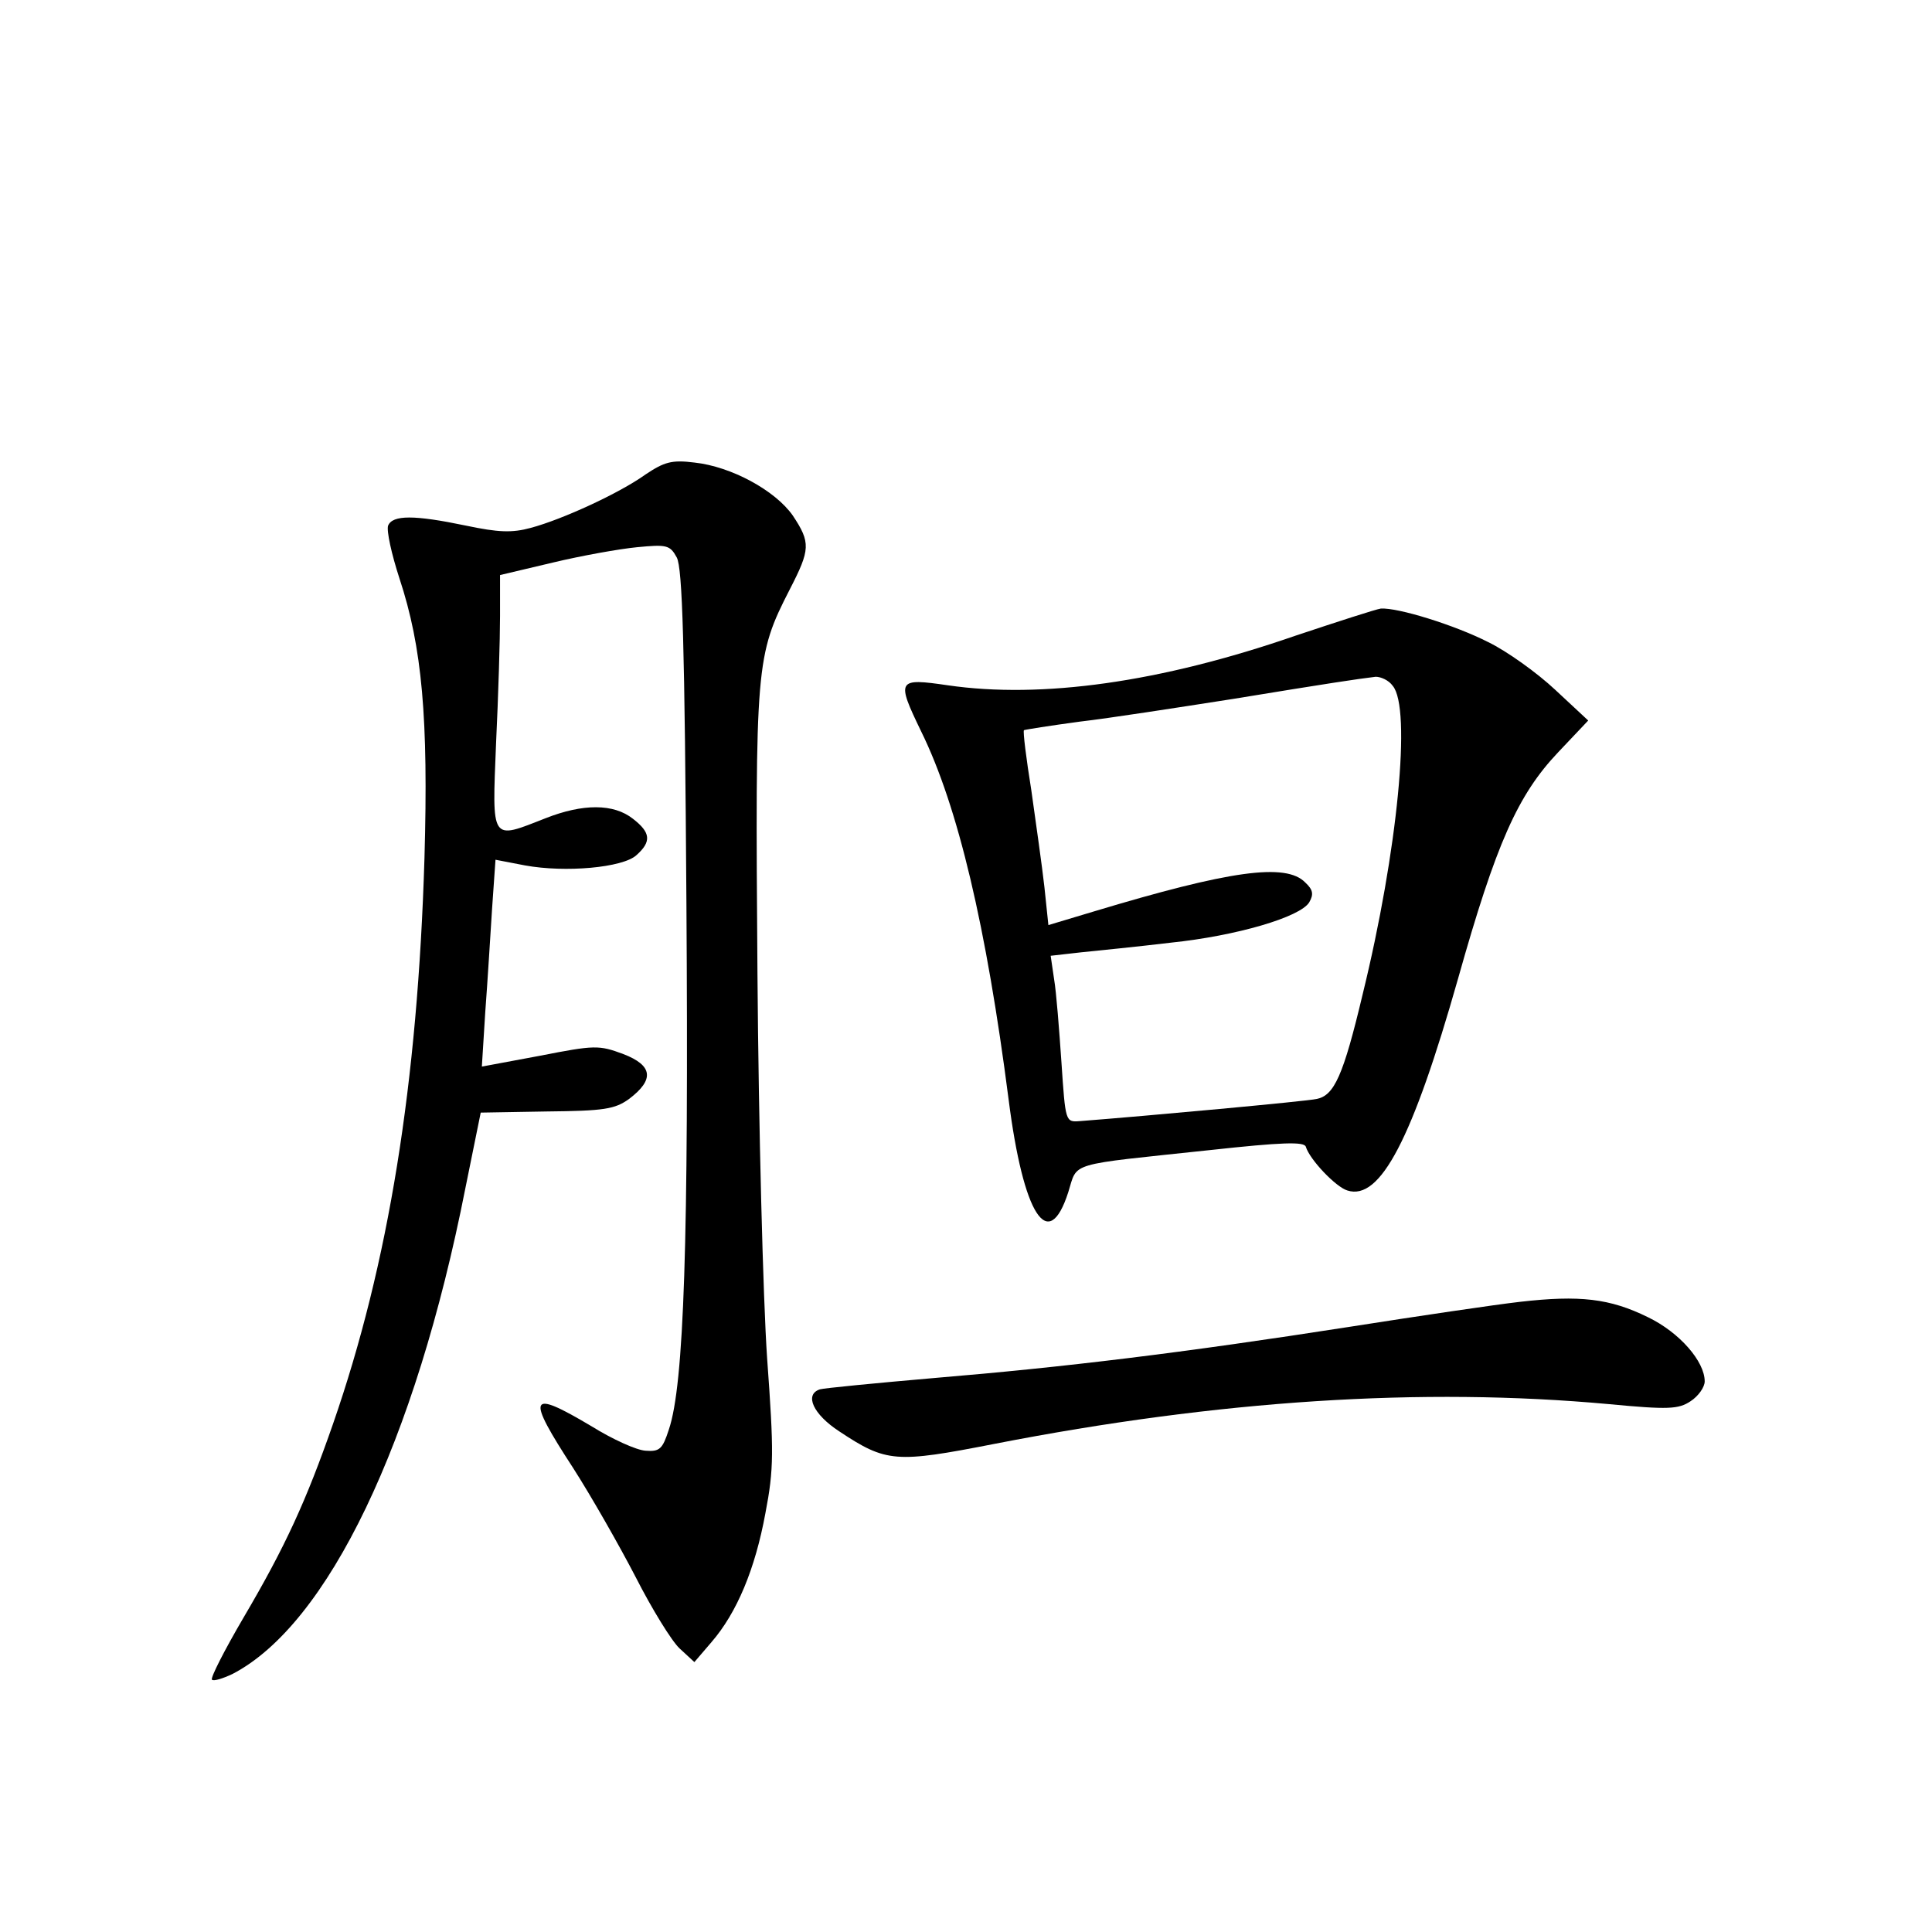 <?xml version="1.0" standalone="no"?>
<!DOCTYPE svg PUBLIC "-//W3C//DTD SVG 20010904//EN"
 "http://www.w3.org/TR/2001/REC-SVG-20010904/DTD/svg10.dtd">
<svg version="1.0" xmlns="http://www.w3.org/2000/svg"
 width="340pt" height="340pt" viewBox="0 0 340 340"
 preserveAspectRatio="xMidYMid meet">
<g transform="translate(0,340) scale(0.1,-0.1)"
fill="#000000" stroke="none">
<path d="M1136 2565 c-46 -33 -146 -79 -202 -94 -33 -9 -57 -8 -114 4 -91 19
-129 19 -137 0 -3 -9 6 -50 20 -93 40 -121 51 -246 44 -492 -12 -397 -63 -714
-161 -996 -47 -135 -84 -216 -157 -340 -34 -58 -59 -107 -56 -110 3 -3 19 2
36 10 168 87 322 408 410 855 l27 133 116 2 c101 1 120 4 145 22 45 34 42 59
-10 79 -43 16 -50 16 -147 -3 l-102 -19 6 96 c4 53 9 135 12 182 l6 86 52 -10
c71 -13 172 -4 196 18 27 24 25 40 -6 64 -34 27 -88 27 -154 1 -97 -38 -94
-43 -87 132 4 83 7 184 7 224 l0 72 93 22 c50 12 117 24 148 27 52 5 58 4 70
-18 10 -19 14 -151 17 -609 4 -591 -4 -847 -31 -926 -11 -34 -16 -39 -41 -37
-16 1 -58 20 -95 43 -111 66 -116 55 -32 -74 32 -50 81 -136 110 -192 28 -55
63 -112 77 -125 l26 -24 30 35 c45 52 77 129 95 227 15 78 15 108 3 273 -7
102 -15 407 -17 678 -4 543 -3 558 57 675 36 70 37 82 5 130 -31 44 -108 86
-173 93 -40 5 -53 1 -86 -21z"/>
<path d="M2279 2281 c-237 -82 -446 -111 -611 -87 -89 13 -91 10 -47 -81 65
-132 115 -345 154 -648 26 -204 70 -272 105 -163 17 54 -4 47 249 74 128 14
166 15 169 6 7 -23 53 -71 73 -77 58 -19 115 91 195 373 67 238 105 323 176
398 l53 56 -58 54 c-32 30 -85 68 -118 84 -59 30 -159 61 -189 59 -8 -1 -76
-23 -151 -48z m172 -88 c33 -39 9 -290 -53 -543 -34 -143 -50 -178 -81 -184
-17 -4 -300 -30 -417 -39 -25 -2 -25 -1 -32 103 -4 58 -9 124 -13 147 l-6 41
53 6 c29 3 100 10 158 17 116 12 228 45 244 71 8 14 7 22 -7 35 -34 35 -133
21 -372 -51 l-80 -24 -7 67 c-4 36 -15 113 -23 170 -9 56 -15 104 -13 106 2 1
46 8 98 15 52 6 174 25 270 40 171 28 218 35 251 39 9 0 23 -6 30 -16z"/>
<path d="M2675 1109 c-44 -5 -179 -25 -300 -44 -295 -46 -502 -71 -730 -90
-104 -9 -196 -18 -202 -20 -28 -9 -12 -44 34 -74 83 -55 99 -56 273 -22 395
77 753 100 1081 70 105 -10 123 -9 144 5 14 9 25 25 25 35 0 35 -44 86 -100
113 -67 33 -120 39 -225 27z"/>
</g>
</svg>
